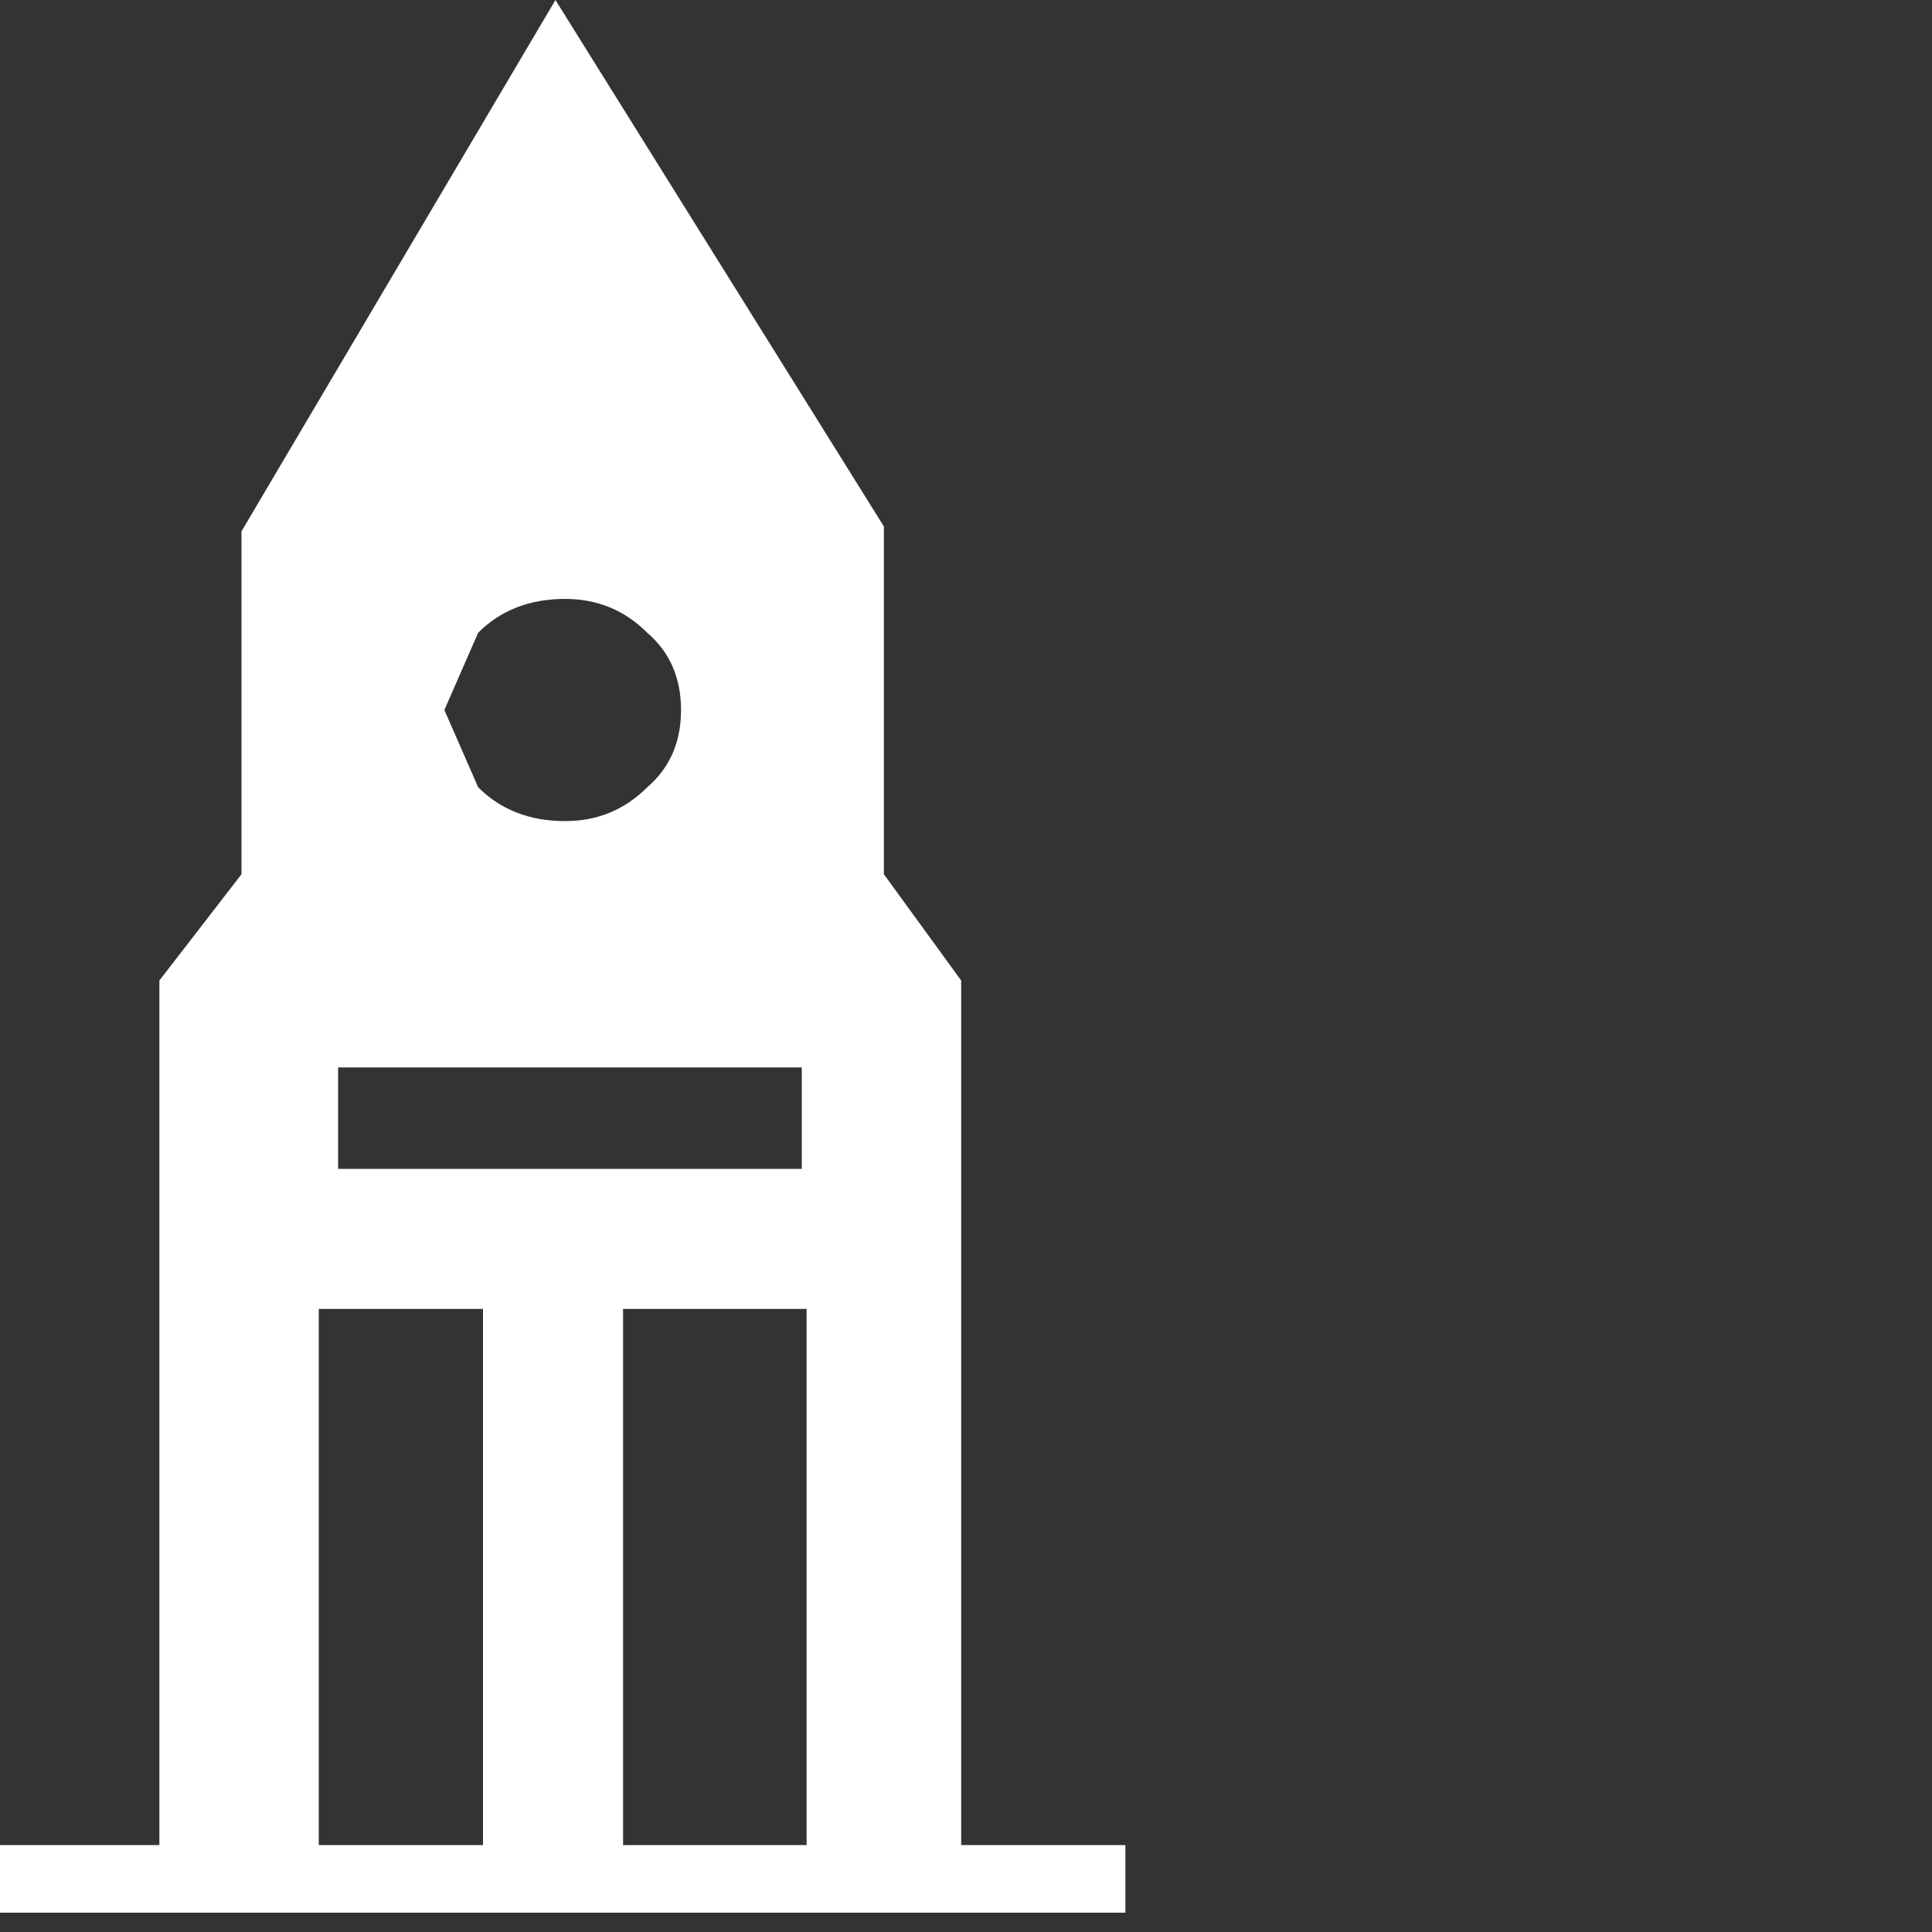 <?xml version="1.0" encoding="UTF-8" standalone="no"?>
<svg             xmlns:xlink="http://www.w3.org/1999/xlink"   xmlns="http://www.w3.org/2000/svg"           width="20" height="20">
  <rect width="100%" height="100%" fill="#333333" stroke="none"/>
  <g transform="matrix(1, 0, 0, 1, 5.8, 9.9)">
    <path d="M0.65 3.65 L0.65 9.2 2.55 9.2 2.55 3.65 0.65 3.65 M-2.3 1.15 L-2.3 2.2 2.5 2.2 2.5 1.15 -2.3 1.15 M-0.8 9.2 L-0.8 3.65 -2.5 3.65 -2.5 9.2 -0.8 9.2 M3.35 -4.45 L3.35 -0.85 4.15 0.25 4.15 9.2 5.85 9.2 5.85 9.9 -5.8 9.9 -5.8 9.2 -4.15 9.2 -4.15 0.25 -3.3 -0.85 -3.3 -4.4 -0.05 -9.9 3.35 -4.45 M0.9 -3.35 Q0.55 -3.7 0.05 -3.7 -0.5 -3.7 -0.85 -3.35 L-1.2 -2.55 -0.85 -1.75 Q-0.5 -1.4 0.05 -1.4 0.55 -1.4 0.9 -1.75 1.25 -2.05 1.25 -2.55 1.25 -3.05 0.9 -3.35" fill="#ffffff" fill-rule="evenodd" stroke="none"/>
  </g>
</svg>
